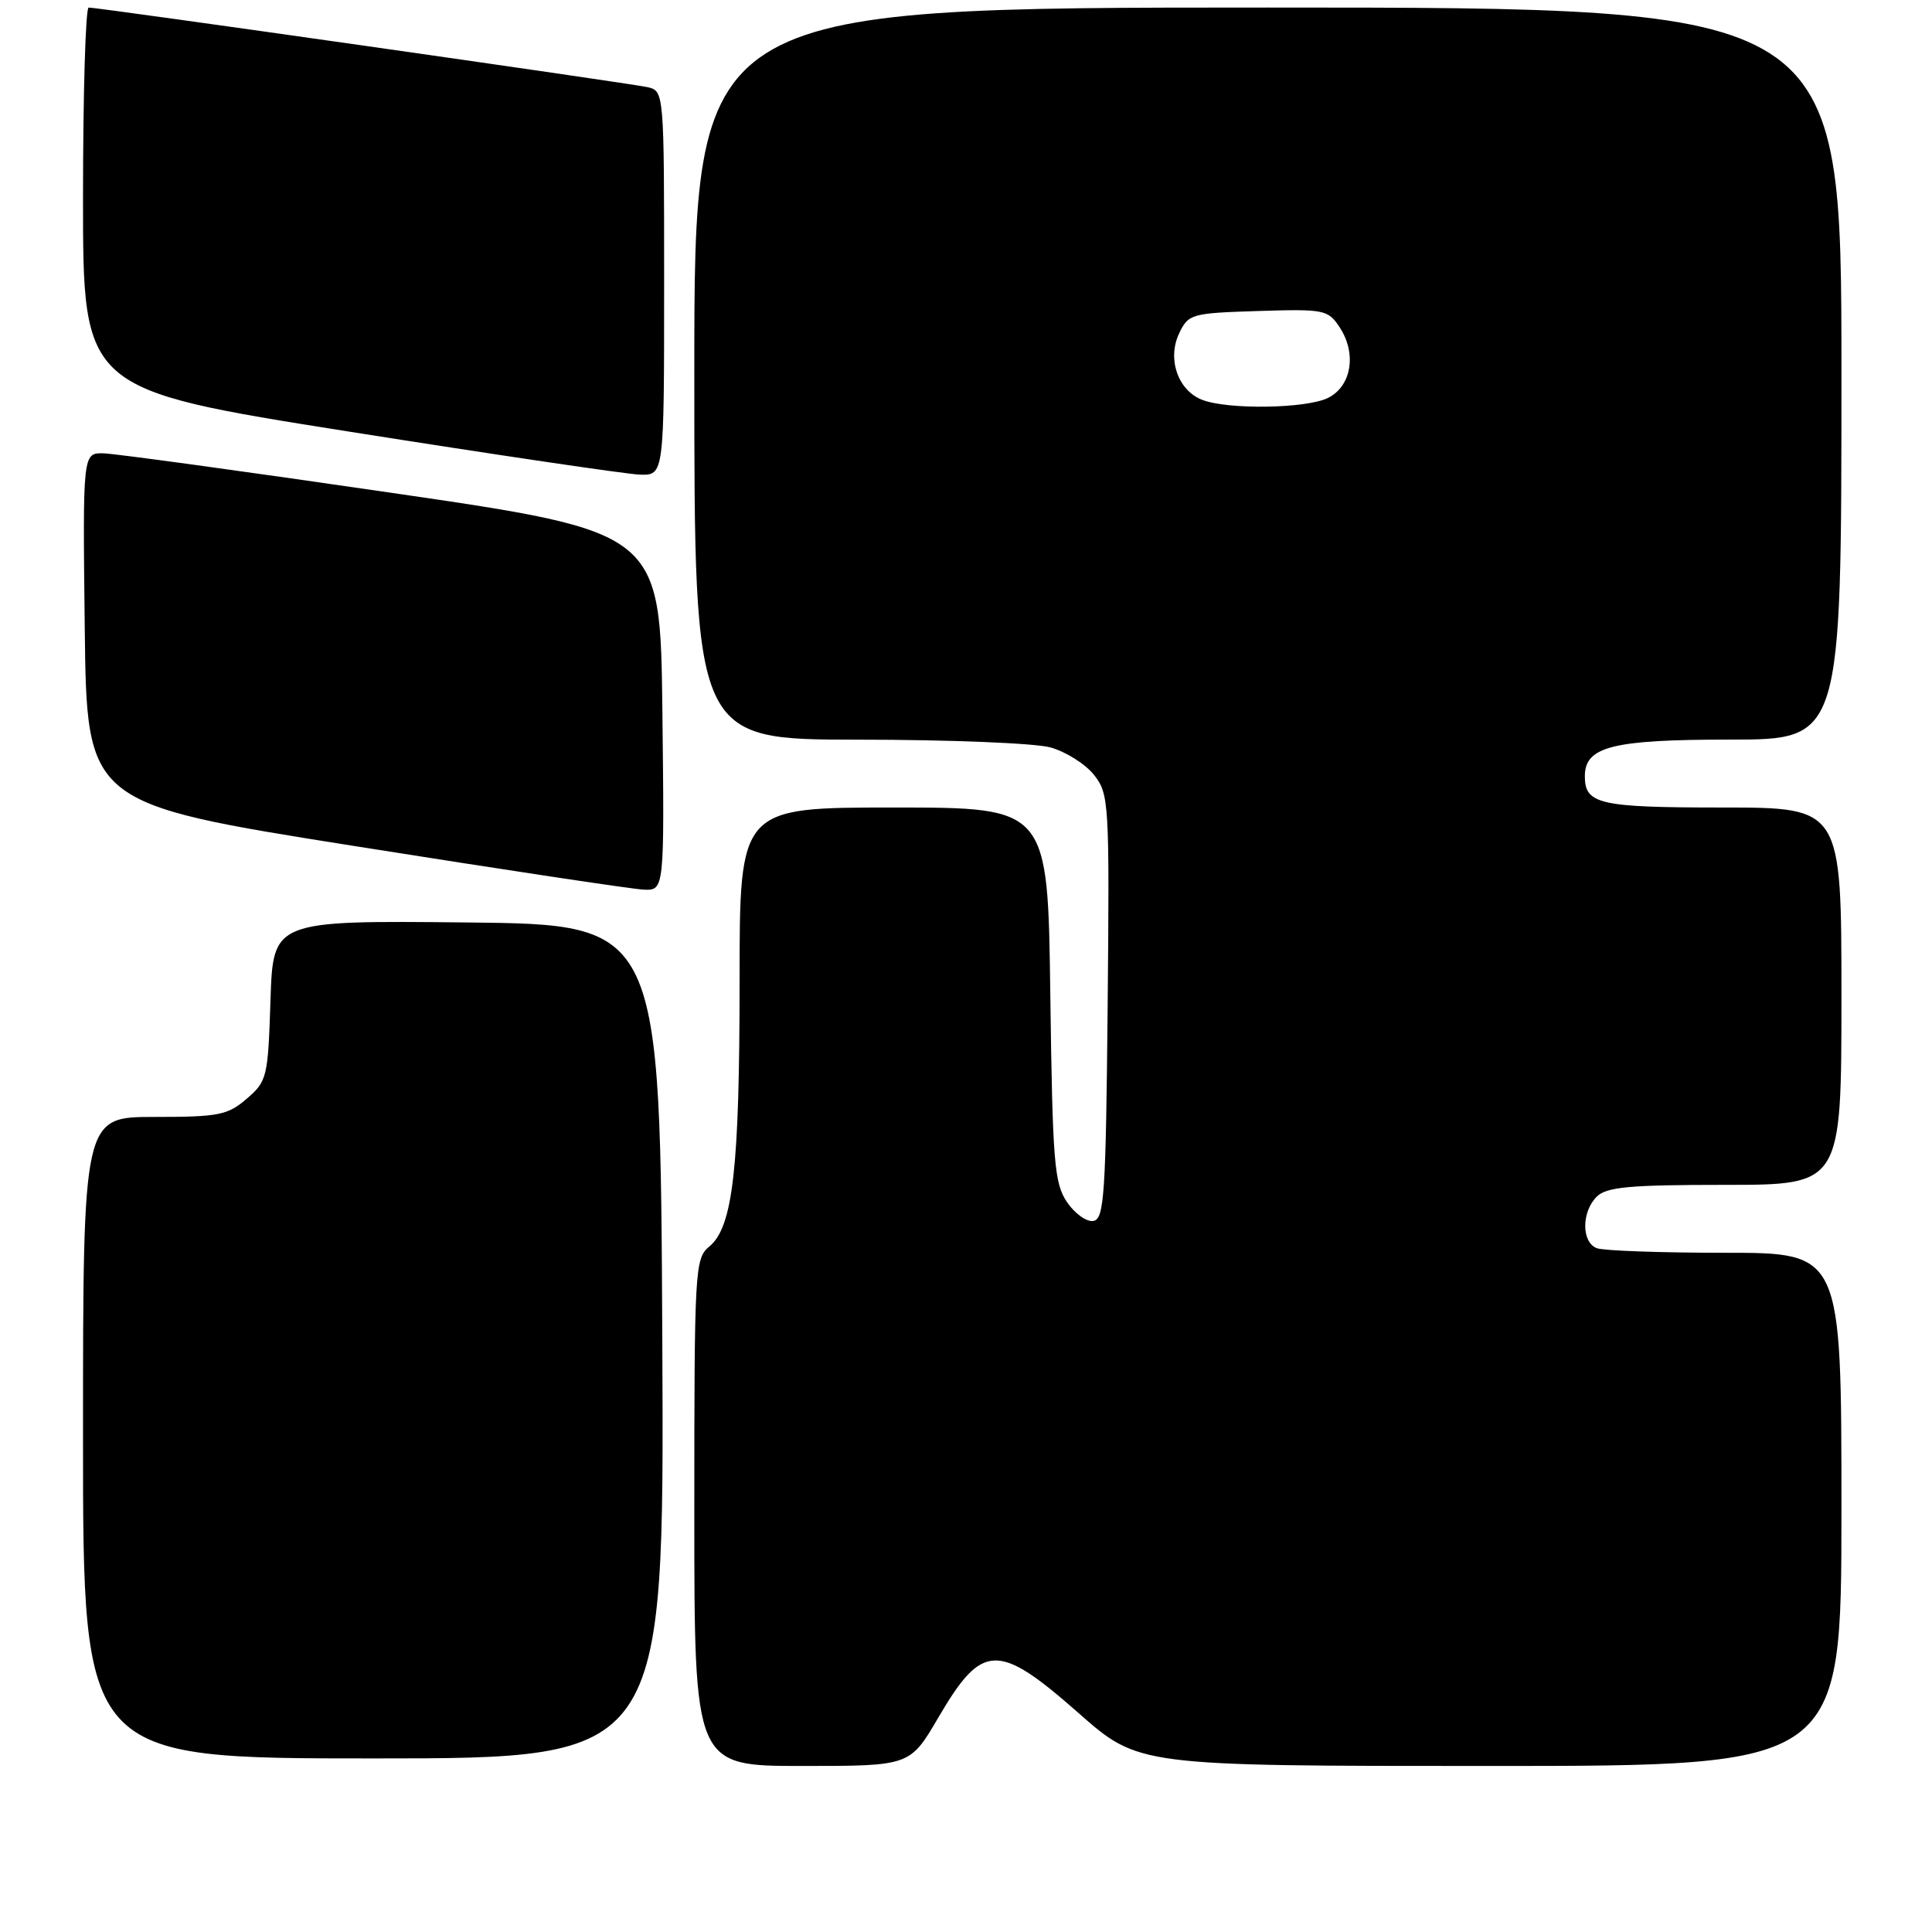 <?xml version="1.0" encoding="UTF-8" standalone="no"?>
<!DOCTYPE svg PUBLIC "-//W3C//DTD SVG 1.1//EN" "http://www.w3.org/Graphics/SVG/1.1/DTD/svg11.dtd" >
<svg xmlns="http://www.w3.org/2000/svg" xmlns:xlink="http://www.w3.org/1999/xlink" version="1.1" viewBox="0 0 256 256">
 <g >
 <path fill="currentColor"
d=" M 124.33 227.59 C 130.16 217.63 132.22 217.57 142.93 227.00 C 150.87 234.00 150.87 234.00 197.44 234.00 C 244.00 234.00 244.00 234.00 244.00 200.00 C 244.00 166.00 244.00 166.00 228.58 166.00 C 220.10 166.00 212.45 165.73 211.58 165.39 C 209.55 164.61 209.54 160.60 211.57 158.57 C 212.86 157.28 215.88 157.00 228.57 157.00 C 244.00 157.00 244.00 157.00 244.00 132.00 C 244.00 107.00 244.00 107.00 228.20 107.00 C 211.93 107.00 210.00 106.56 210.00 102.86 C 210.00 98.92 213.63 98.00 229.22 98.00 C 244.00 98.00 244.00 98.00 244.00 49.50 C 244.00 1.00 244.00 1.00 168.00 1.00 C 92.00 1.00 92.00 1.00 92.00 49.50 C 92.00 98.00 92.00 98.00 113.75 98.01 C 125.71 98.01 137.17 98.47 139.20 99.04 C 141.24 99.61 143.84 101.25 144.97 102.69 C 146.96 105.21 147.02 106.34 146.77 133.39 C 146.53 158.24 146.32 161.51 144.89 161.78 C 144.01 161.95 142.44 160.83 141.39 159.30 C 139.69 156.77 139.47 154.07 139.17 131.75 C 138.85 107.00 138.85 107.00 118.42 107.00 C 98.00 107.00 98.00 107.00 98.00 129.86 C 98.00 154.77 97.12 162.57 94.00 165.16 C 92.07 166.76 92.00 168.04 92.00 200.41 C 92.00 234.00 92.00 234.00 106.29 234.00 C 120.58 234.00 120.58 234.00 124.33 227.59 Z  M 87.76 177.75 C 87.50 122.50 87.50 122.50 61.84 122.23 C 36.18 121.97 36.18 121.97 35.84 132.57 C 35.51 142.76 35.39 143.27 32.69 145.59 C 30.16 147.77 28.98 148.00 20.44 148.00 C 11.00 148.00 11.00 148.00 11.00 190.50 C 11.00 233.00 11.00 233.00 49.51 233.00 C 88.02 233.00 88.02 233.00 87.76 177.75 Z  M 87.77 94.25 C 87.50 70.50 87.50 70.50 52.00 65.32 C 32.48 62.47 15.25 60.11 13.73 60.07 C 10.96 60.00 10.96 60.00 11.23 83.24 C 11.50 106.48 11.50 106.48 47.00 112.11 C 66.53 115.21 83.75 117.81 85.27 117.88 C 88.04 118.00 88.04 118.00 87.77 94.25 Z  M 88.00 37.52 C 88.00 12.04 88.00 12.04 85.75 11.54 C 83.38 11.01 13.04 0.99 11.75 1.00 C 11.34 1.00 11.00 12.39 11.00 26.31 C 11.00 51.61 11.00 51.61 46.25 57.19 C 65.64 60.26 82.96 62.82 84.75 62.89 C 88.00 63.00 88.00 63.00 88.00 37.52 Z  M 159.24 52.96 C 156.05 51.68 154.64 47.52 156.25 44.16 C 157.47 41.60 157.87 41.49 166.71 41.21 C 175.53 40.94 175.97 41.03 177.53 43.40 C 179.79 46.85 179.08 51.16 176.00 52.71 C 173.13 54.16 162.60 54.31 159.24 52.96 Z "/>
</g>
</svg>